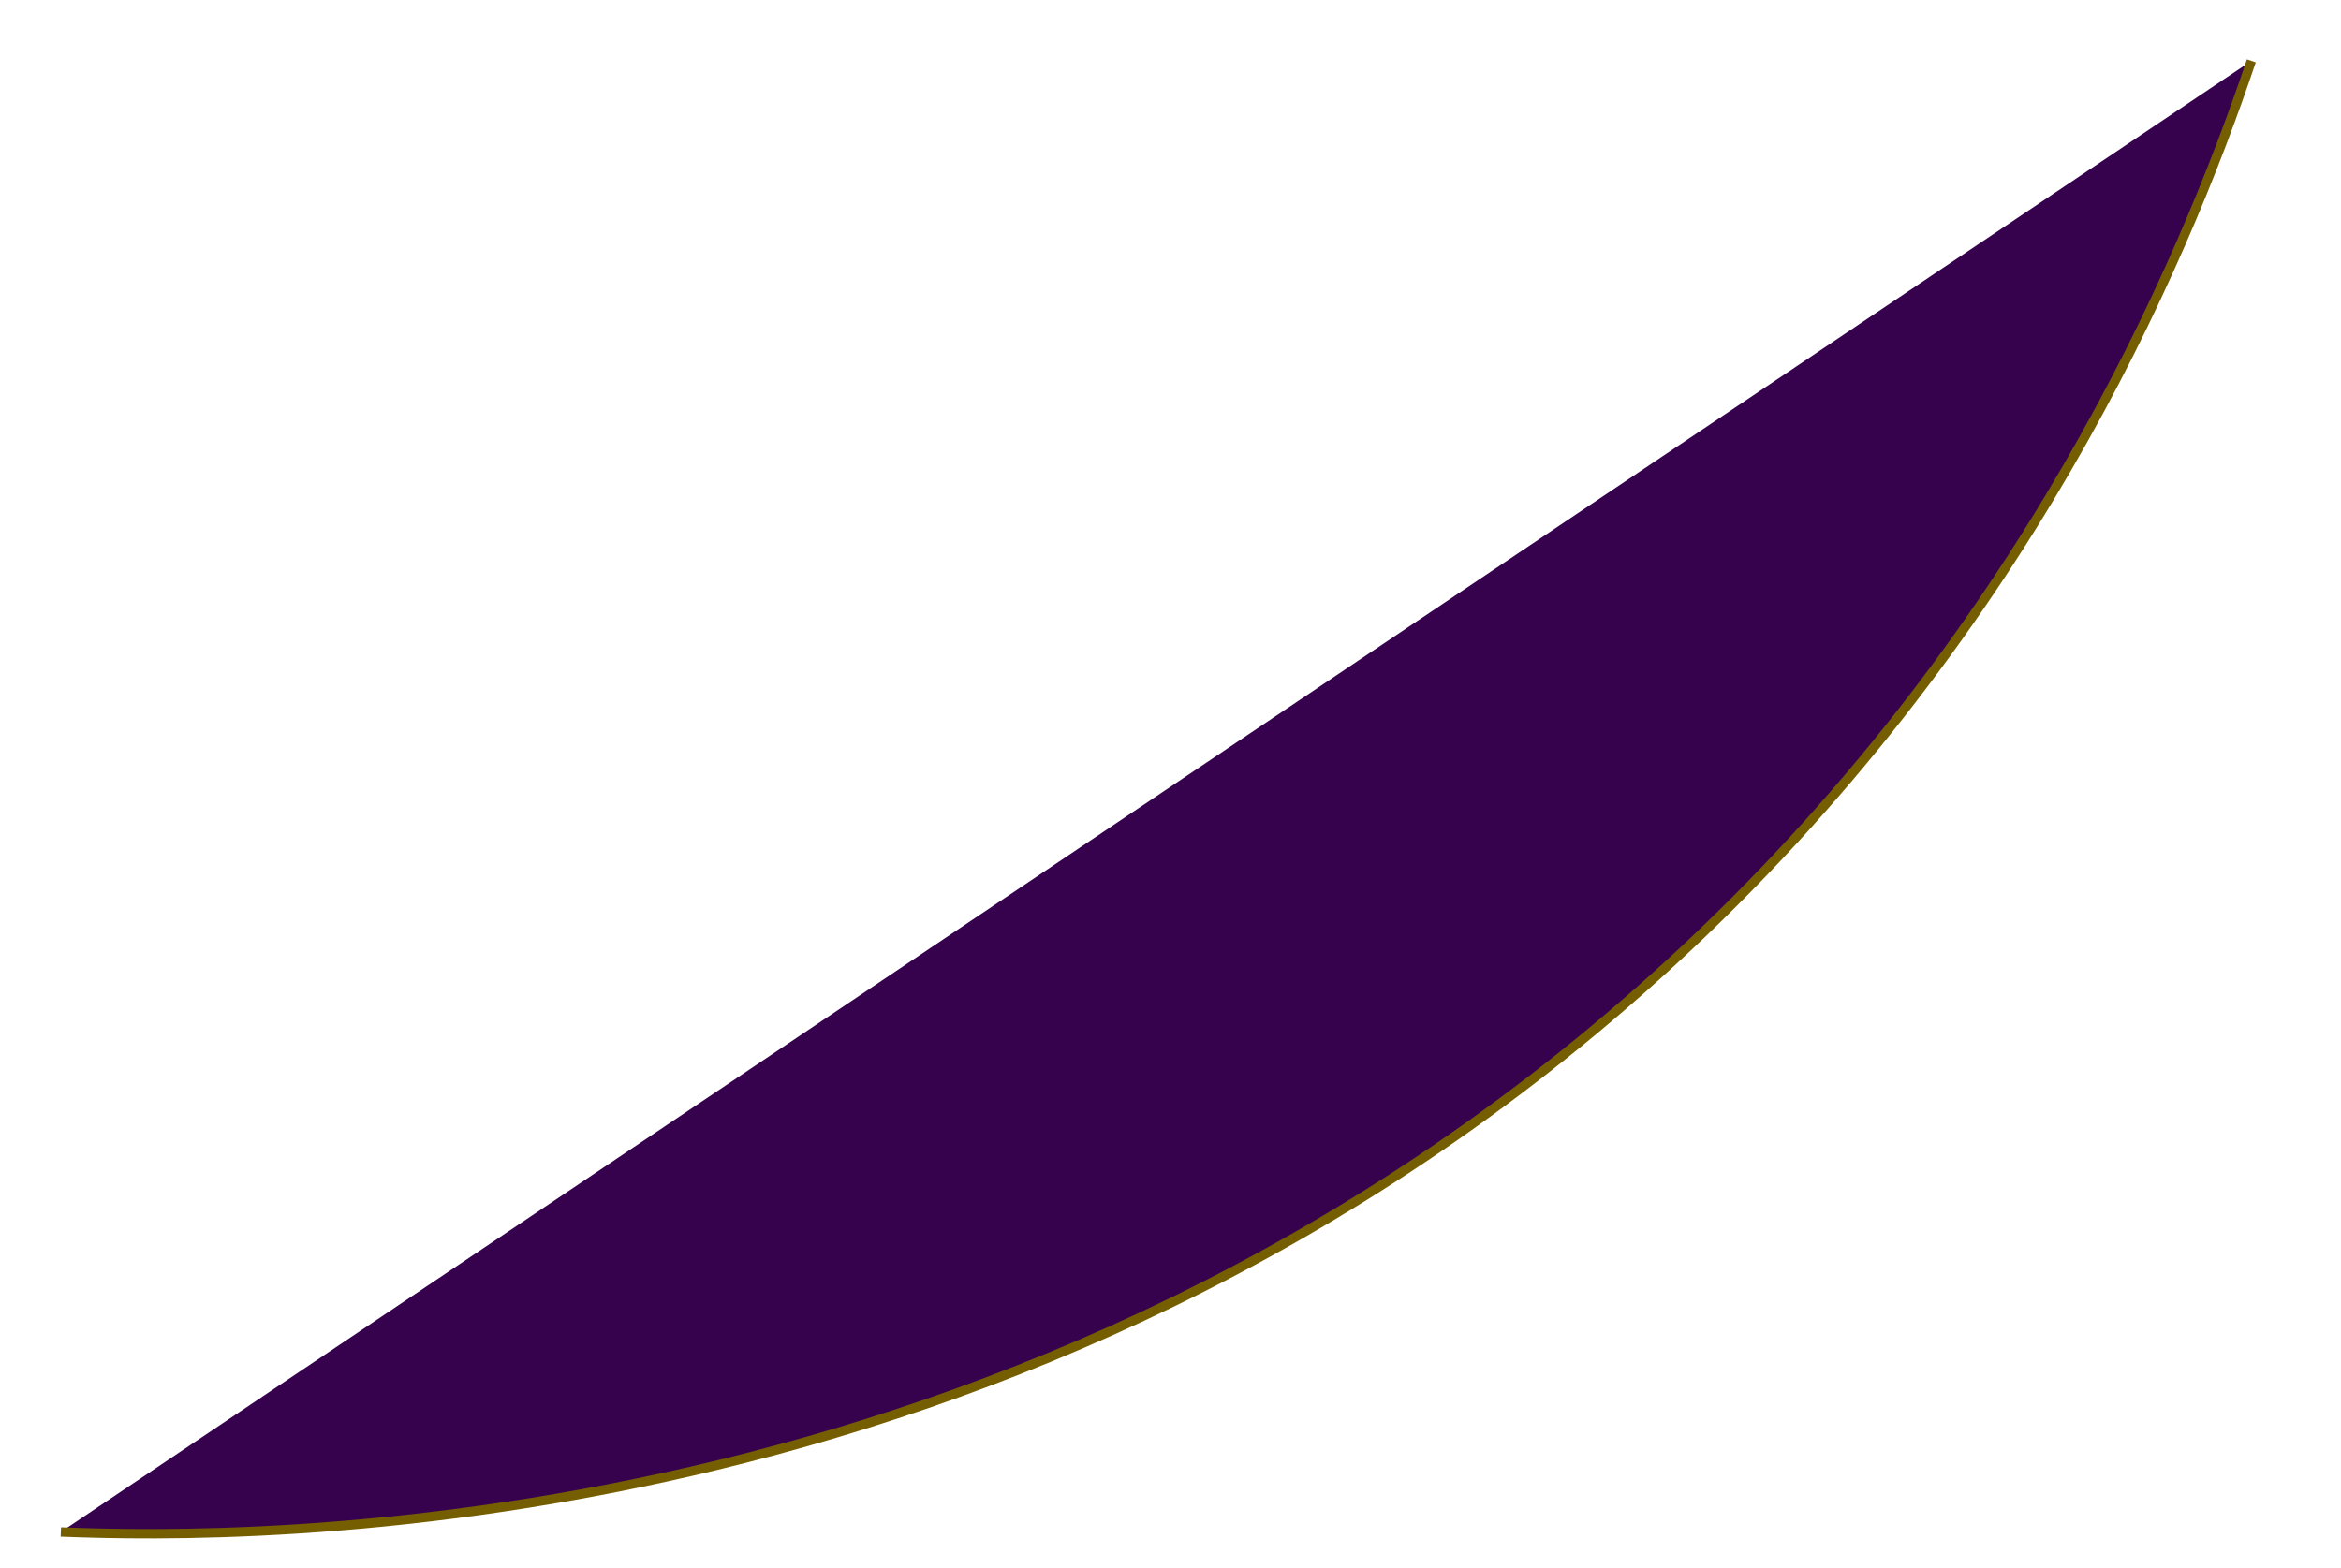 <?xml version="1.0" encoding="utf-8"?>
<!-- Generator: Adobe Illustrator 21.1.0, SVG Export Plug-In . SVG Version: 6.00 Build 0)  -->
<svg version="1.1" id="Layer_1" xmlns="http://www.w3.org/2000/svg" xmlns:xlink="http://www.w3.org/1999/xlink" x="0px" y="0px"
	 viewBox="0 0 1000 670" style="enable-background:new 0 0 1000 670;" xml:space="preserve">
<style type="text/css">
	.st0{fill:#36024E;stroke:#755E00;stroke-width:4;stroke-miterlimit:10;}
</style>
<path class="st0" d="M26,654.6c77.1,3.1,413.9,8.2,687-242.6C864.2,273.2,931.8,114.7,961.7,26"/>
</svg>
